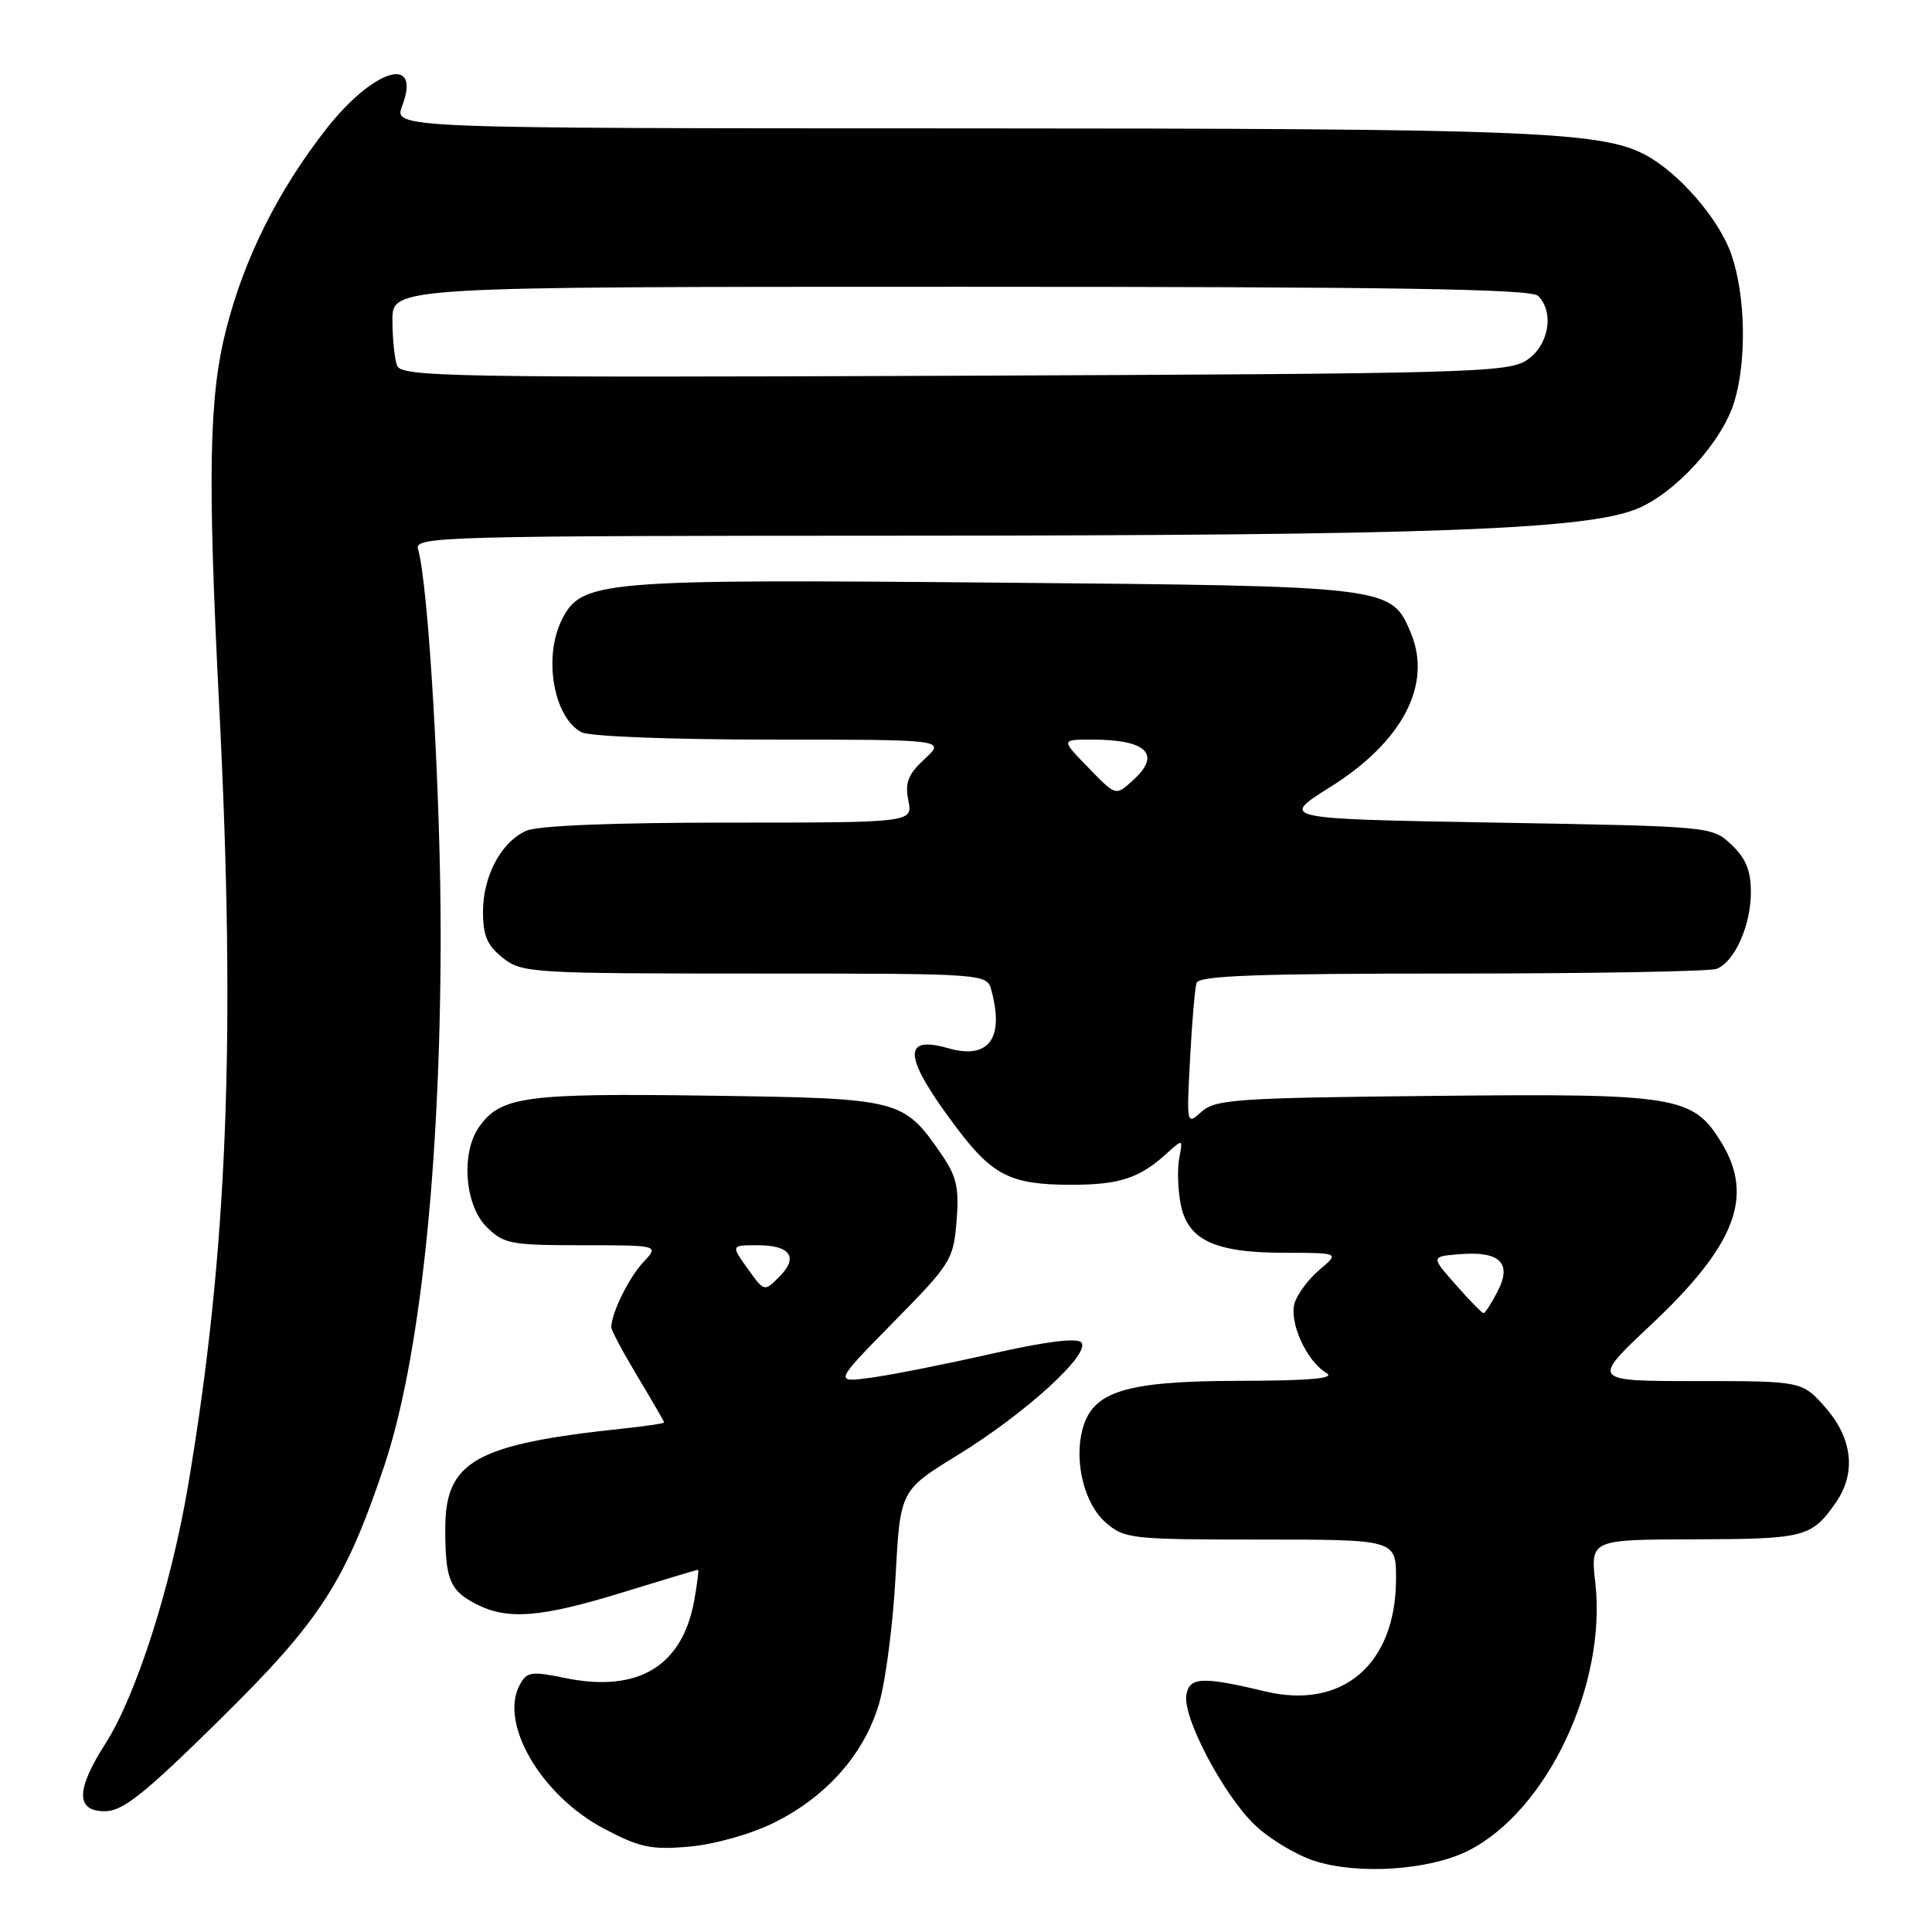 <?xml version="1.0" encoding="UTF-8" standalone="no"?>
<!DOCTYPE svg PUBLIC "-//W3C//DTD SVG 1.1//EN" "http://www.w3.org/Graphics/SVG/1.1/DTD/svg11.dtd" >
<svg xmlns="http://www.w3.org/2000/svg" xmlns:xlink="http://www.w3.org/1999/xlink" version="1.1" viewBox="0 0 256 256">
 <g >
 <path fill="currentColor"
d=" M 194.62 245.19 C 205.02 239.89 212.90 223.22 211.39 209.75 C 210.74 204.00 210.74 204.00 224.62 203.97 C 239.18 203.93 240.08 203.70 243.30 199.03 C 245.97 195.14 245.46 190.60 241.90 186.53 C 238.79 183.00 238.79 183.00 224.81 183.00 C 210.83 183.00 210.83 183.00 218.80 175.51 C 229.95 165.02 232.46 158.54 228.11 151.42 C 224.33 145.22 222.26 144.88 190.11 145.21 C 163.88 145.47 161.02 145.67 159.21 147.31 C 157.23 149.10 157.22 149.06 157.69 140.31 C 157.94 135.46 158.33 130.94 158.55 130.25 C 158.85 129.28 166.50 129.00 192.39 129.00 C 210.78 129.00 226.56 128.72 227.46 128.38 C 229.84 127.46 232.00 122.64 232.00 118.22 C 232.00 115.35 231.33 113.72 229.42 111.92 C 226.84 109.50 226.82 109.50 198.20 109.00 C 169.55 108.50 169.55 108.50 176.26 104.29 C 185.81 98.31 189.79 90.74 186.97 83.94 C 184.37 77.66 184.40 77.66 132.00 77.20 C 79.72 76.73 77.11 76.95 74.51 81.99 C 71.95 86.93 73.31 95.03 77.04 97.02 C 78.08 97.58 88.85 98.00 102.08 98.00 C 125.29 98.00 125.29 98.00 122.53 100.56 C 120.32 102.61 119.89 103.70 120.36 106.06 C 120.95 109.00 120.95 109.00 96.52 109.00 C 81.09 109.00 71.22 109.40 69.71 110.09 C 66.38 111.60 64.00 116.09 64.00 120.83 C 64.00 123.99 64.57 125.30 66.63 126.93 C 69.17 128.92 70.42 129.00 100.02 129.00 C 130.77 129.00 130.77 129.00 131.37 131.25 C 133.09 137.65 131.00 140.43 125.62 138.89 C 119.38 137.10 119.74 140.15 126.87 149.59 C 131.54 155.76 133.97 156.97 141.82 156.99 C 148.33 157.00 150.97 156.14 154.62 152.82 C 156.74 150.90 156.74 150.90 156.26 153.43 C 155.99 154.83 156.07 157.55 156.43 159.48 C 157.34 164.31 160.91 166.00 170.20 166.00 C 177.50 166.01 177.50 166.01 174.84 168.25 C 173.37 169.49 171.89 171.49 171.53 172.70 C 170.80 175.24 173.16 180.41 175.75 181.92 C 177.00 182.65 173.66 182.95 164.00 182.97 C 149.01 183.01 144.69 184.38 143.40 189.52 C 142.32 193.83 143.72 199.32 146.52 201.75 C 149.00 203.90 149.88 204.00 167.06 204.00 C 185.00 204.00 185.00 204.00 184.98 209.25 C 184.95 220.53 177.90 226.58 167.64 224.12 C 159.27 222.11 157.54 222.20 157.19 224.66 C 156.76 227.69 162.14 237.85 166.27 241.82 C 168.18 243.64 171.70 245.77 174.12 246.56 C 179.94 248.46 189.47 247.82 194.62 245.19 Z  M 102.47 241.56 C 109.45 238.14 114.48 232.48 116.46 225.81 C 117.33 222.89 118.32 215.32 118.66 208.99 C 119.28 197.48 119.28 197.48 126.89 192.81 C 135.89 187.29 144.67 179.27 143.26 177.86 C 142.64 177.24 138.38 177.79 131.40 179.38 C 125.40 180.74 118.25 182.16 115.50 182.54 C 110.50 183.22 110.50 183.22 118.41 175.17 C 126.00 167.46 126.34 166.91 126.75 161.81 C 127.10 157.44 126.76 155.90 124.84 153.09 C 119.69 145.59 119.47 145.54 93.80 145.18 C 69.47 144.84 66.32 145.28 63.46 149.36 C 61.06 152.78 61.58 159.67 64.45 162.55 C 66.74 164.83 67.61 165.00 77.13 165.00 C 87.35 165.00 87.35 165.00 85.24 167.25 C 83.32 169.30 81.00 174.02 81.00 175.87 C 81.00 176.28 82.58 179.23 84.50 182.43 C 86.42 185.63 88.00 188.35 88.00 188.48 C 88.00 188.61 85.64 188.97 82.75 189.27 C 62.99 191.36 59.00 193.59 59.00 202.55 C 59.00 209.28 59.59 210.74 63.07 212.54 C 67.24 214.69 71.63 214.35 82.50 211.00 C 87.86 209.35 92.36 208.00 92.49 208.00 C 92.62 208.00 92.39 209.85 91.98 212.11 C 90.39 220.81 84.53 224.32 74.90 222.35 C 70.38 221.42 69.80 221.51 68.86 223.27 C 66.12 228.38 71.73 237.93 80.02 242.30 C 84.77 244.81 86.27 245.13 91.31 244.69 C 94.62 244.40 99.41 243.06 102.47 241.56 Z  M 29.24 227.75 C 42.42 214.76 45.73 209.65 50.88 194.35 C 55.59 180.36 58.34 154.83 58.39 124.50 C 58.43 105.77 56.78 77.45 55.39 72.75 C 54.89 71.10 58.43 71.00 119.68 70.98 C 189.08 70.96 209.97 70.20 216.82 67.46 C 221.95 65.40 228.23 58.52 229.82 53.19 C 231.46 47.74 231.29 39.21 229.44 33.79 C 227.83 29.05 222.42 22.81 217.88 20.45 C 212.03 17.40 201.86 17.02 127.34 17.01 C 52.17 17.00 52.17 17.00 53.29 14.04 C 55.89 7.15 49.49 9.10 43.23 17.09 C 36.86 25.23 32.38 34.19 29.99 43.55 C 27.68 52.55 27.49 62.90 29.04 93.50 C 31.28 137.55 30.15 165.91 24.92 196.86 C 22.64 210.31 18.03 224.71 13.94 231.09 C 10.04 237.18 10.03 240.00 13.90 240.00 C 16.28 240.00 19.09 237.75 29.24 227.75 Z  M 192.91 170.25 C 189.60 166.50 189.60 166.50 193.37 166.19 C 198.73 165.74 200.39 167.35 198.45 171.10 C 197.62 172.70 196.78 174.00 196.58 174.00 C 196.37 174.00 194.72 172.31 192.91 170.25 Z  M 144.00 101.50 C 140.61 98.00 140.61 98.00 144.72 98.00 C 151.93 98.00 153.92 99.95 150.17 103.35 C 147.78 105.51 147.93 105.55 144.00 101.50 Z  M 99.06 168.09 C 96.86 165.00 96.86 165.00 100.37 165.00 C 104.75 165.00 105.85 166.60 103.25 169.19 C 101.27 171.18 101.26 171.17 99.06 168.09 Z  M 52.62 48.45 C 52.28 47.56 52.00 44.85 52.00 42.42 C 52.00 38.00 52.00 38.00 127.30 38.00 C 184.53 38.00 202.89 38.29 203.80 39.20 C 206.00 41.40 205.22 45.81 202.29 47.73 C 199.78 49.38 194.50 49.52 126.42 49.79 C 59.75 50.05 53.19 49.93 52.62 48.45 Z "/>
</g>
</svg>
